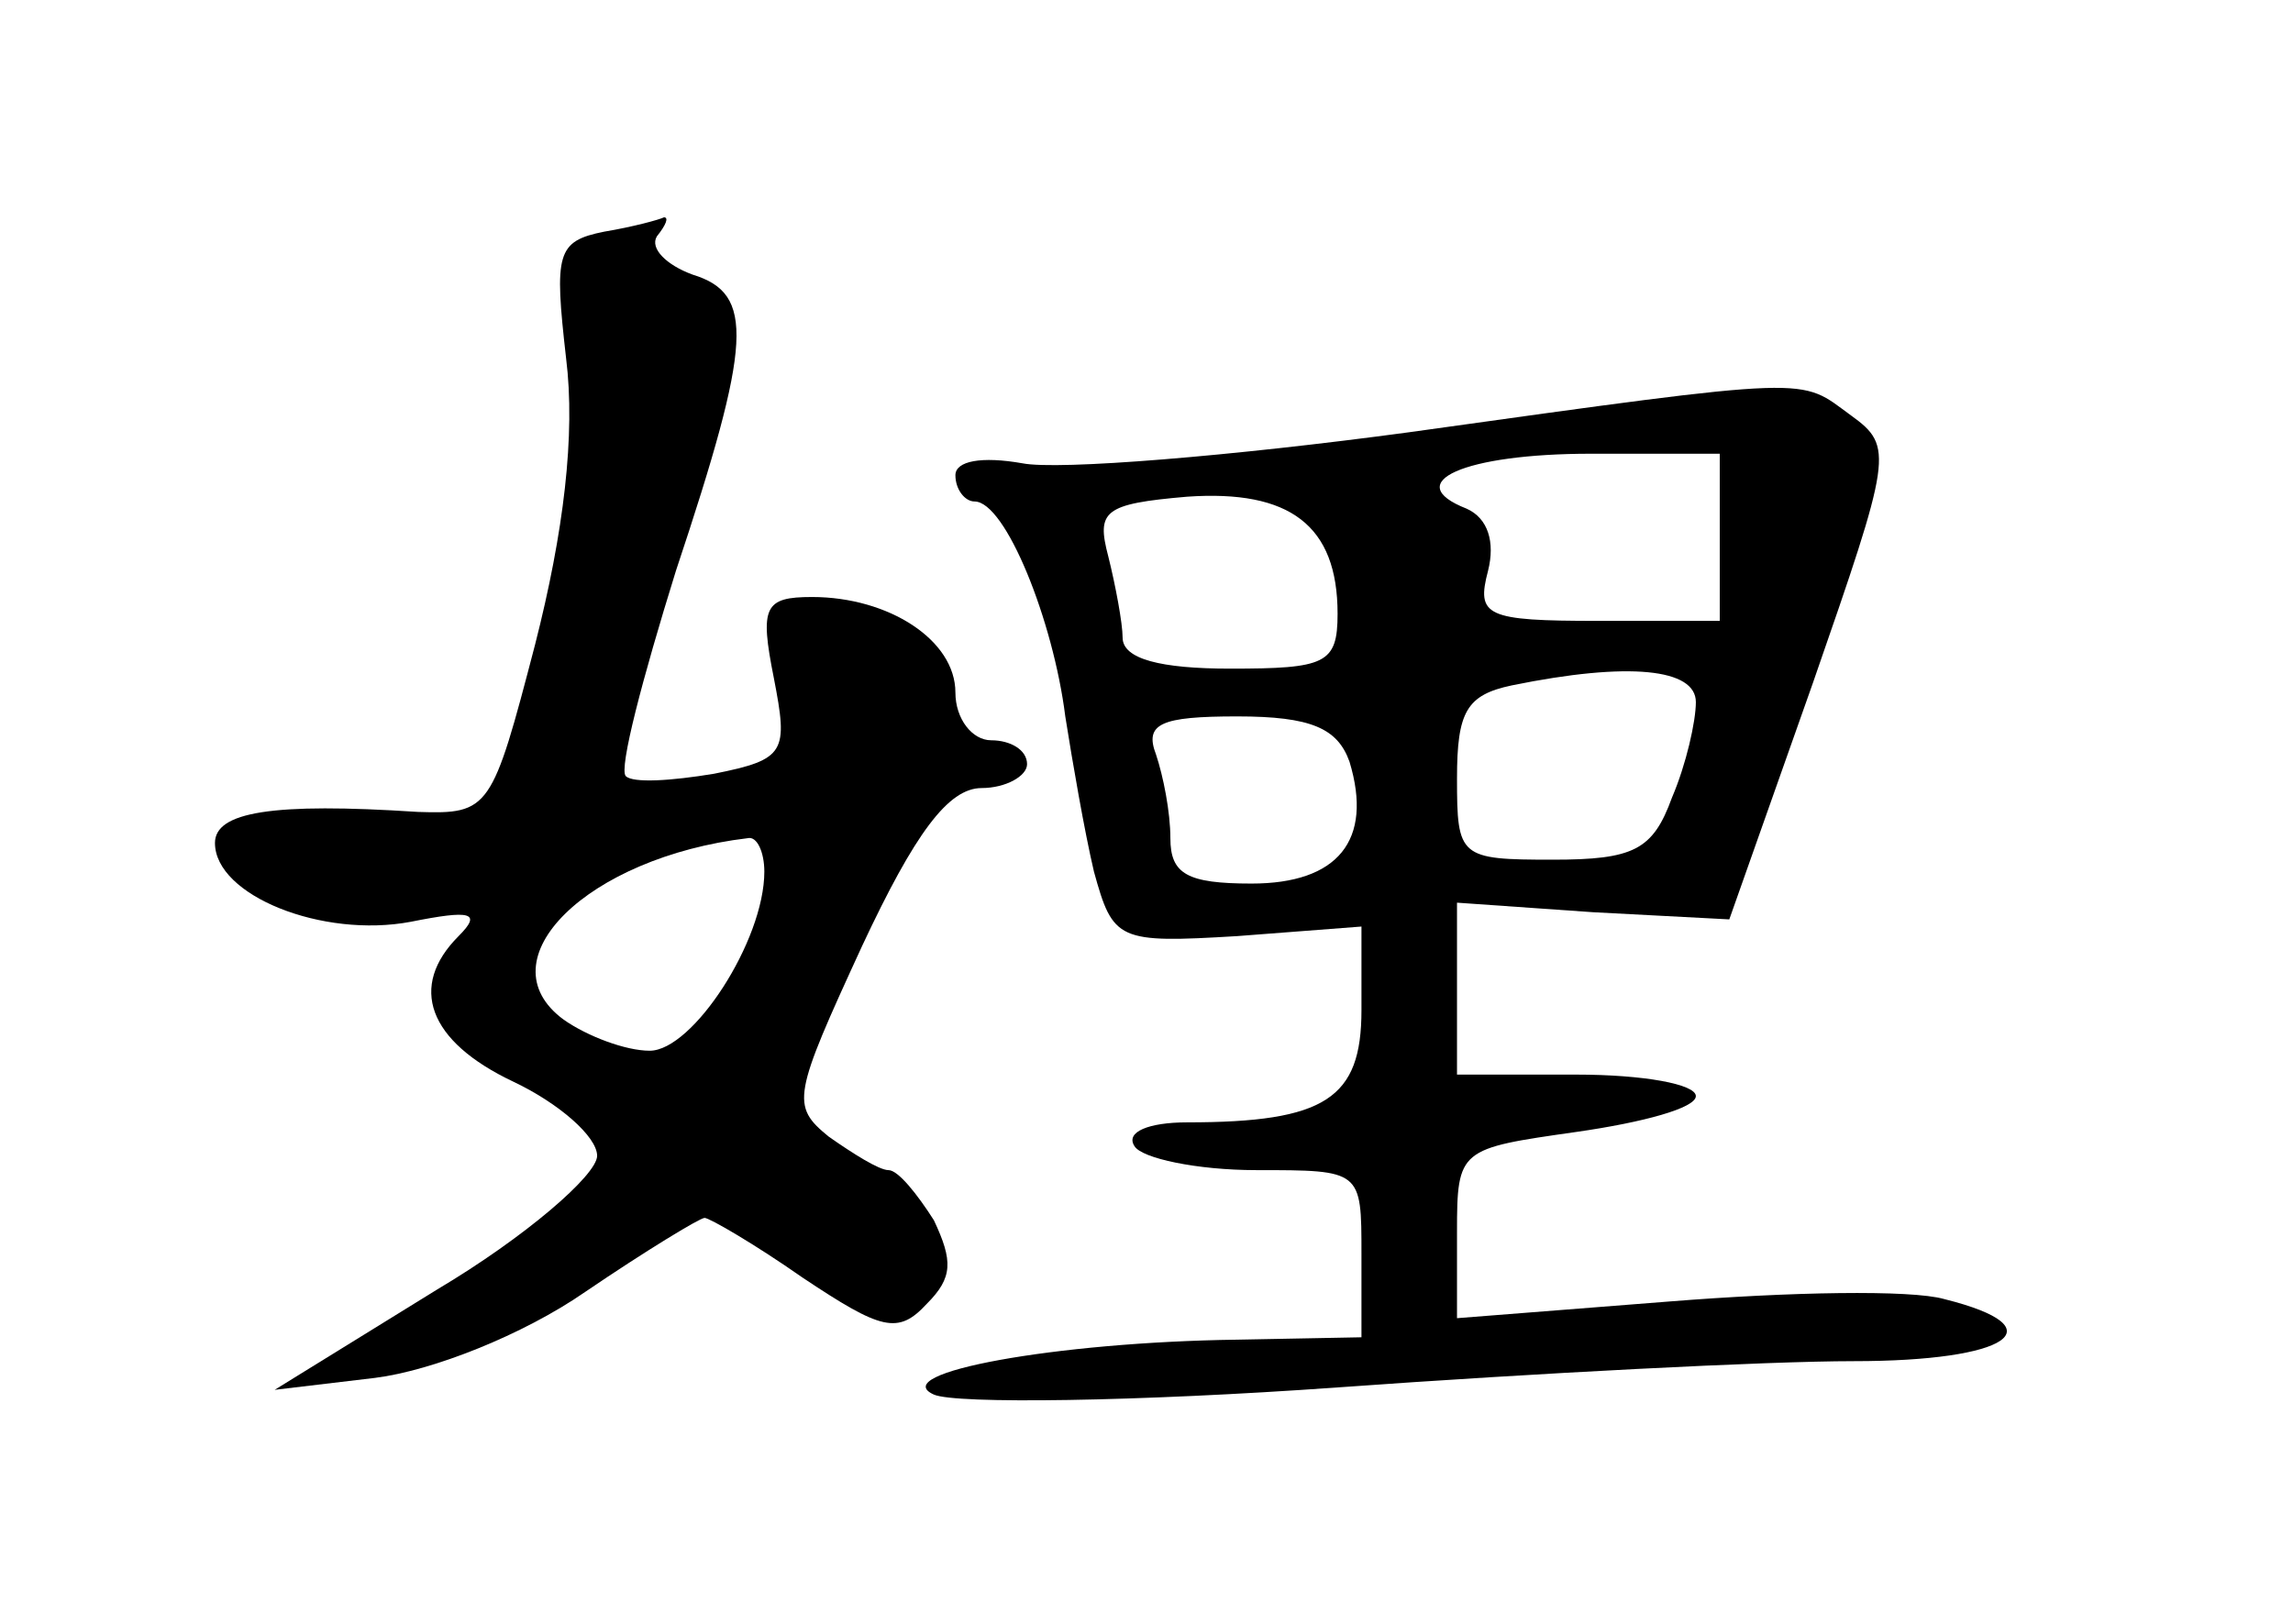 <?xml version="1.0" standalone="no"?>
<!DOCTYPE svg PUBLIC "-//W3C//DTD SVG 20010904//EN"
 "http://www.w3.org/TR/2001/REC-SVG-20010904/DTD/svg10.dtd">
<svg version="1.0" xmlns="http://www.w3.org/2000/svg"
 width="96pt" height="68pt" viewBox="0 0 96 68"
 preserveAspectRatio="xMidYMid meet">
<g transform="translate(0,68) scale(0.1,-0.1)"
fill="#000000" stroke="none">
<path d="M253 583 c-20 -4 -21 -9 -16 -53 4 -32 -1 -73 -13 -120 -18 -69 -19
-71 -49 -70 -61 4 -85 0 -85 -13 0 -22 45 -40 82 -33 25 5 30 4 20 -6 -21 -21
-13 -44 23 -61 19 -9 35 -23 35 -31 0 -8 -30 -34 -67 -56 l-68 -42 42 5 c24 3
62 18 88 36 25 17 48 31 50 31 2 0 21 -11 41 -25 33 -22 40 -24 52 -11 11 11
11 18 3 35 -7 11 -15 21 -19 21 -4 0 -15 7 -25 14 -16 13 -15 17 14 80 22 47
36 66 50 66 10 0 19 5 19 10 0 6 -7 10 -15 10 -8 0 -15 9 -15 20 0 22 -28 40
-60 40 -20 0 -22 -4 -16 -34 6 -31 5 -34 -25 -40 -18 -3 -34 -4 -37 -1 -3 3 7
41 21 86 32 96 33 116 7 124 -11 4 -18 11 -15 16 4 5 5 8 3 8 -2 -1 -13 -4
-25 -6z m67 -268 c0 -29 -30 -75 -48 -75 -10 0 -26 6 -36 13 -34 25 10 68 77
76 4 1 7 -6 7 -14z"/>
<path d="M590 499 c-74 -10 -147 -16 -162 -13 -17 3 -28 1 -28 -5 0 -6 4 -11
8 -11 13 0 33 -50 38 -90 3 -19 8 -48 12 -65 8 -29 10 -30 60 -27 l52 4 0 -35
c0 -37 -15 -47 -73 -47 -16 0 -26 -4 -22 -10 3 -5 26 -10 51 -10 44 0 44 0 44
-35 l0 -35 -52 -1 c-76 -1 -147 -14 -127 -23 9 -4 85 -3 169 3 83 6 180 11
216 11 65 0 86 14 38 26 -14 4 -65 3 -115 -1 l-89 -7 0 36 c0 35 1 35 50 42
28 4 50 10 50 15 0 5 -22 9 -50 9 l-50 0 0 36 0 36 57 -4 57 -3 35 99 c33 95
34 99 16 112 -22 16 -13 17 -185 -7z m130 -44 l0 -35 -51 0 c-47 0 -51 2 -46
21 3 12 0 22 -9 26 -28 11 -1 23 52 23 l54 0 0 -35z m-160 -32 c0 -21 -5 -23
-45 -23 -29 0 -45 4 -45 13 0 6 -3 22 -6 34 -5 19 -2 22 33 25 43 3 63 -12 63
-49z m150 -37 c0 -8 -4 -26 -10 -40 -8 -22 -16 -26 -50 -26 -39 0 -40 1 -40
34 0 28 4 35 23 39 49 10 77 7 77 -7z m-145 -25 c10 -33 -5 -51 -41 -51 -27 0
-34 4 -34 19 0 11 -3 26 -6 35 -5 13 2 16 34 16 31 0 42 -5 47 -19z"/>
</g>
</svg>
